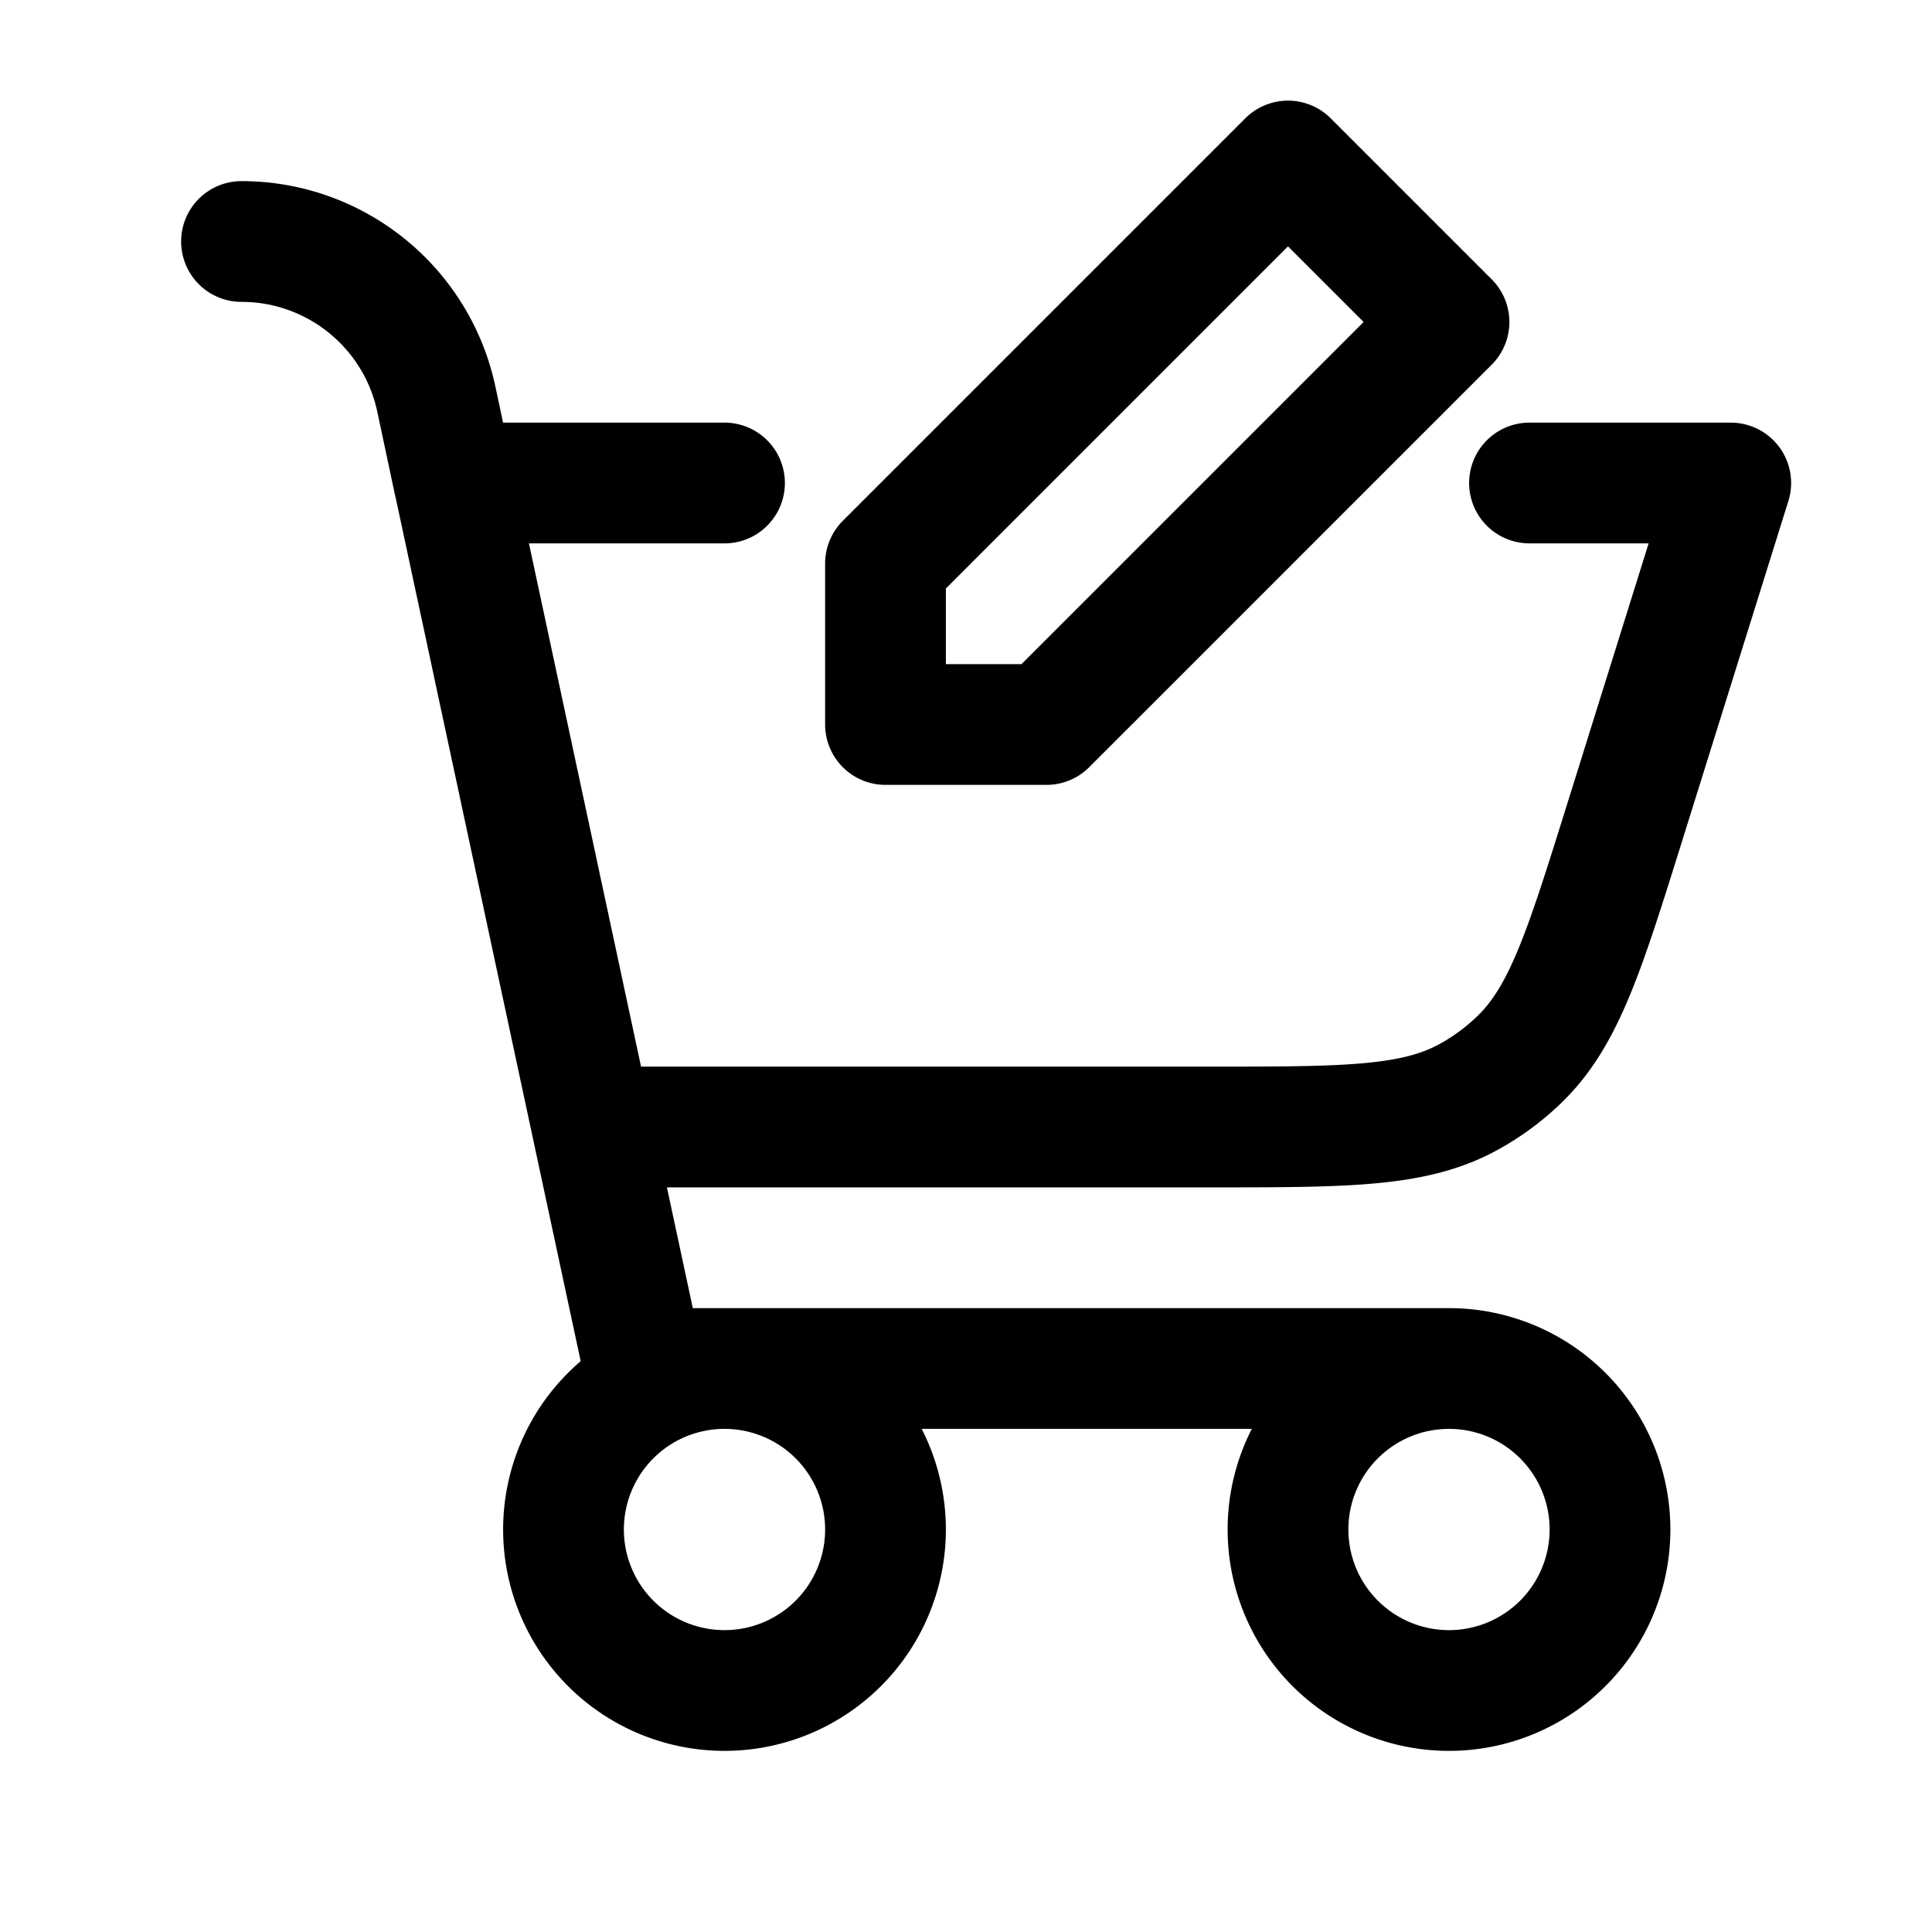 <svg id="shoppingCartEdit" xmlns="http://www.w3.org/2000/svg" fill="none" viewBox="0 0 24 24">
    <path stroke="currentColor" stroke-linecap="round" stroke-linejoin="round" stroke-width="1.5"
          d="M3 3c1.167 0 2.175.815 2.42 1.956L5.642 6M18 17H8l-.643-3M18 17a2 2 0 1 0 0 4 2 2 0 0 0 0-4M7.357 14h7.673c1.695 0 2.542 0 3.222-.378q.334-.185.61-.449c.564-.536.817-1.345 1.322-2.962L21.5 6H19M7.357 14 5.643 6m0 0H9m2 13a2 2 0 1 1-4 0 2 2 0 0 1 4 0m0-12v2h2l5-5-2-2z"/>
</svg>